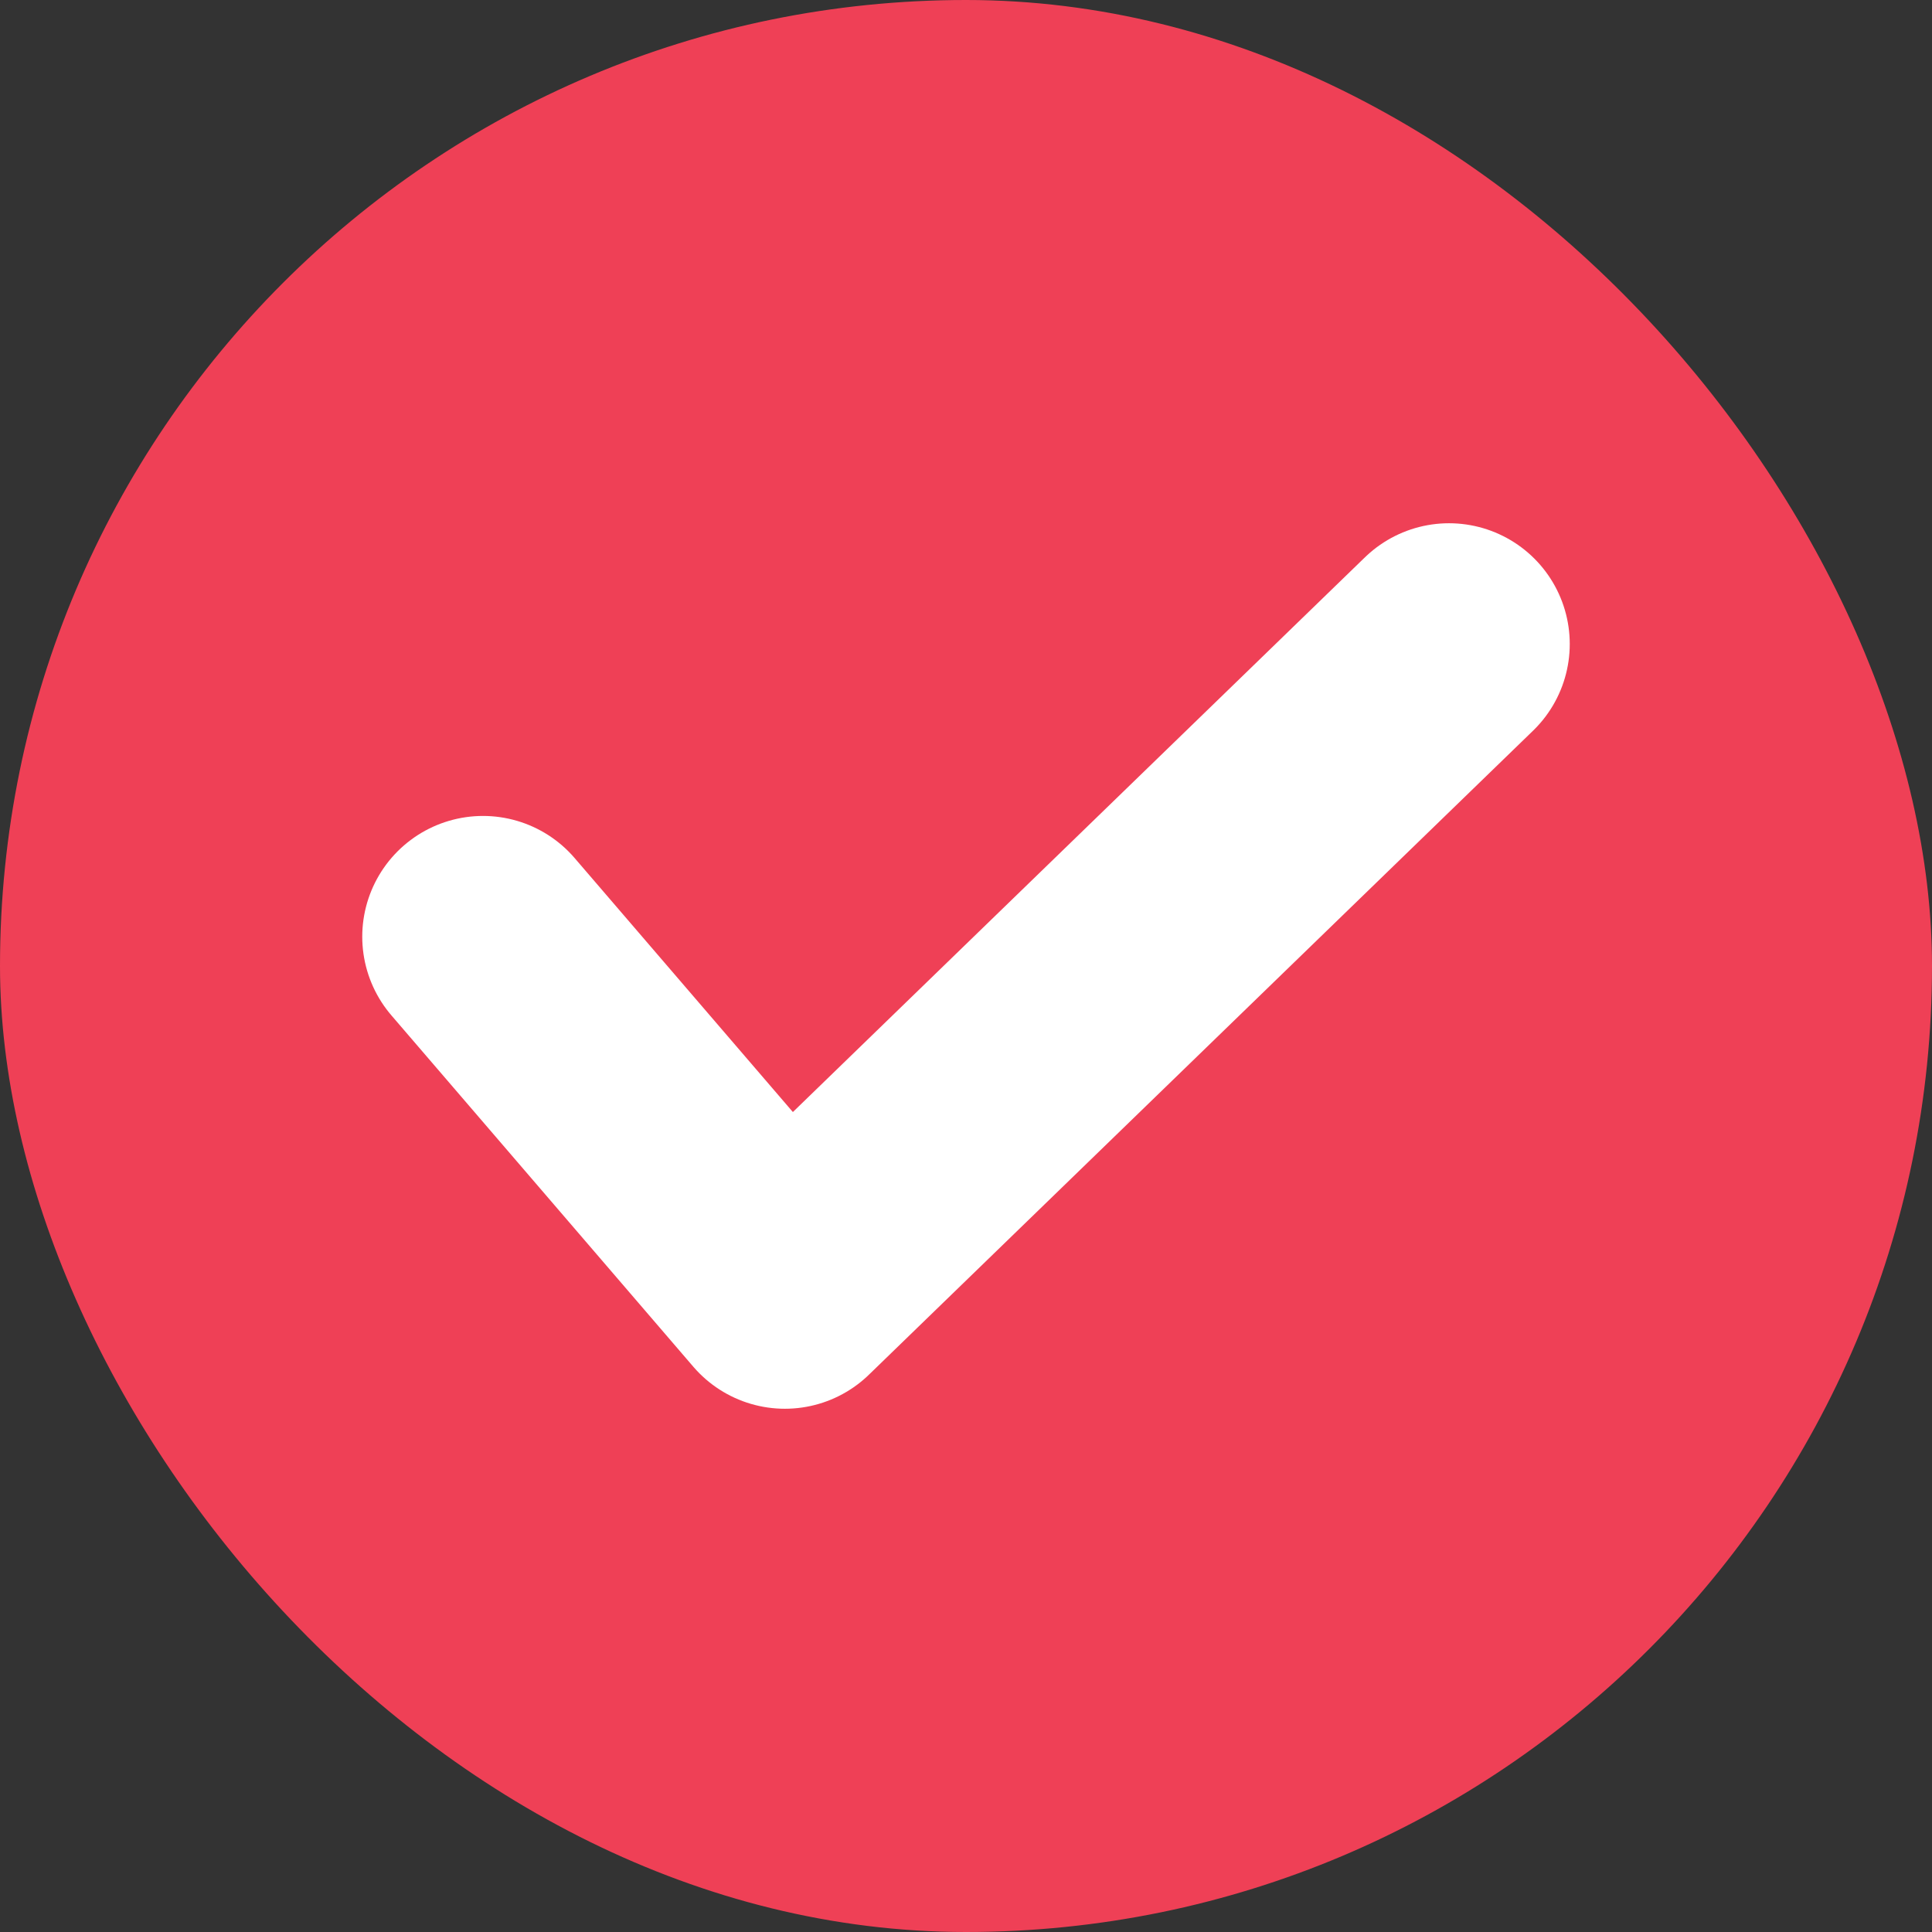 <svg width="24" height="24" viewBox="0 0 24 24" fill="none" xmlns="http://www.w3.org/2000/svg">
<rect x="0" y="0" width="24" height="24" fill="#333333" stroke="none"/>
<rect width="24" height="24" rx="12" fill="#EF4056"/>
<path d="M6 11.636L9.75 16L18 8" stroke="white" stroke-width="3" stroke-linecap="round" stroke-linejoin="round"/>
</svg>
